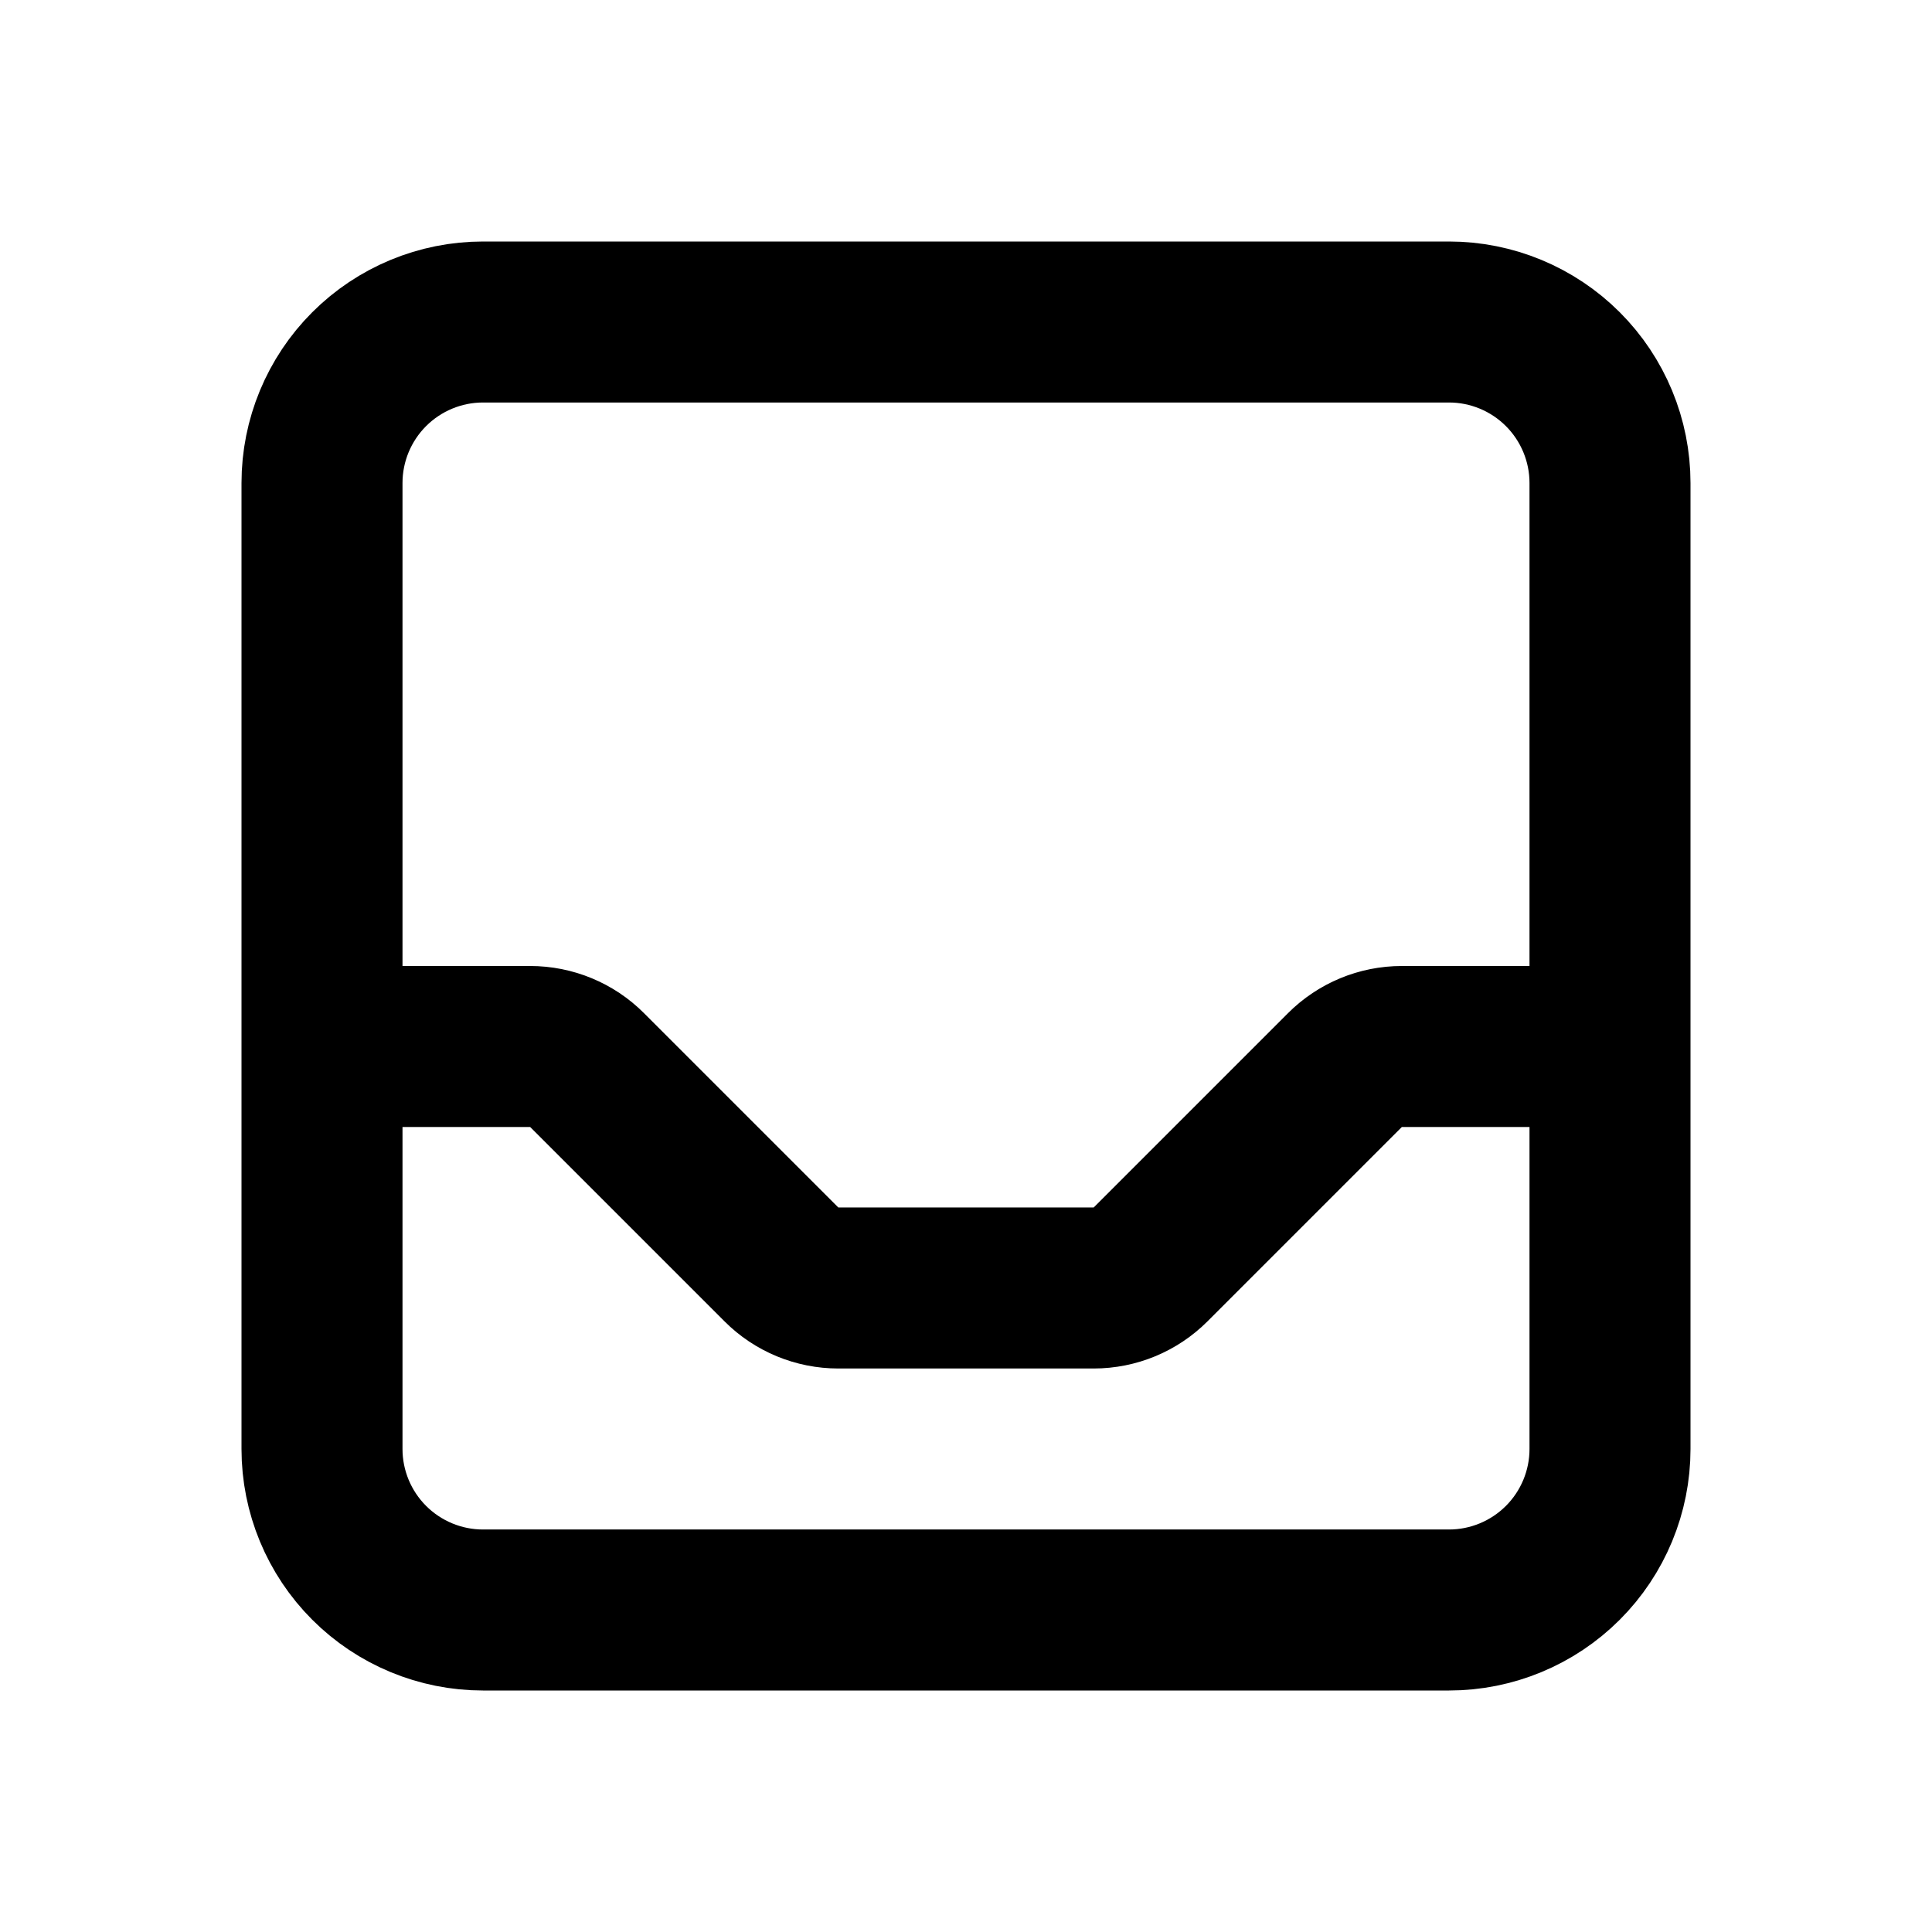 <svg xmlns="http://www.w3.org/2000/svg" fill="none" viewBox="0 0 24 24">
  <path stroke="#000" stroke-linecap="round" stroke-linejoin="round" stroke-width="2" d="M20 13V6c0-.53-.211-1.039-.586-1.414C19.039 4.211 18.53 4 18 4H6c-.53 0-1.039.211-1.414.586C4.211 4.961 4 5.47 4 6v7m16 0v5c0 .53-.211 1.039-.586 1.414S18.53 20 18 20H6c-.53 0-1.039-.211-1.414-.586C4.211 19.039 4 18.53 4 18v-5m16 0h-2.586c-.265 0-.519.105-.707.293l-2.414 2.414c-.188.188-.442.293-.707.293h-3.172c-.265-0-.52-.105-.707-.293l-2.414-2.414c-.187-.188-.442-.293-.707-.293H4"/>
</svg>
